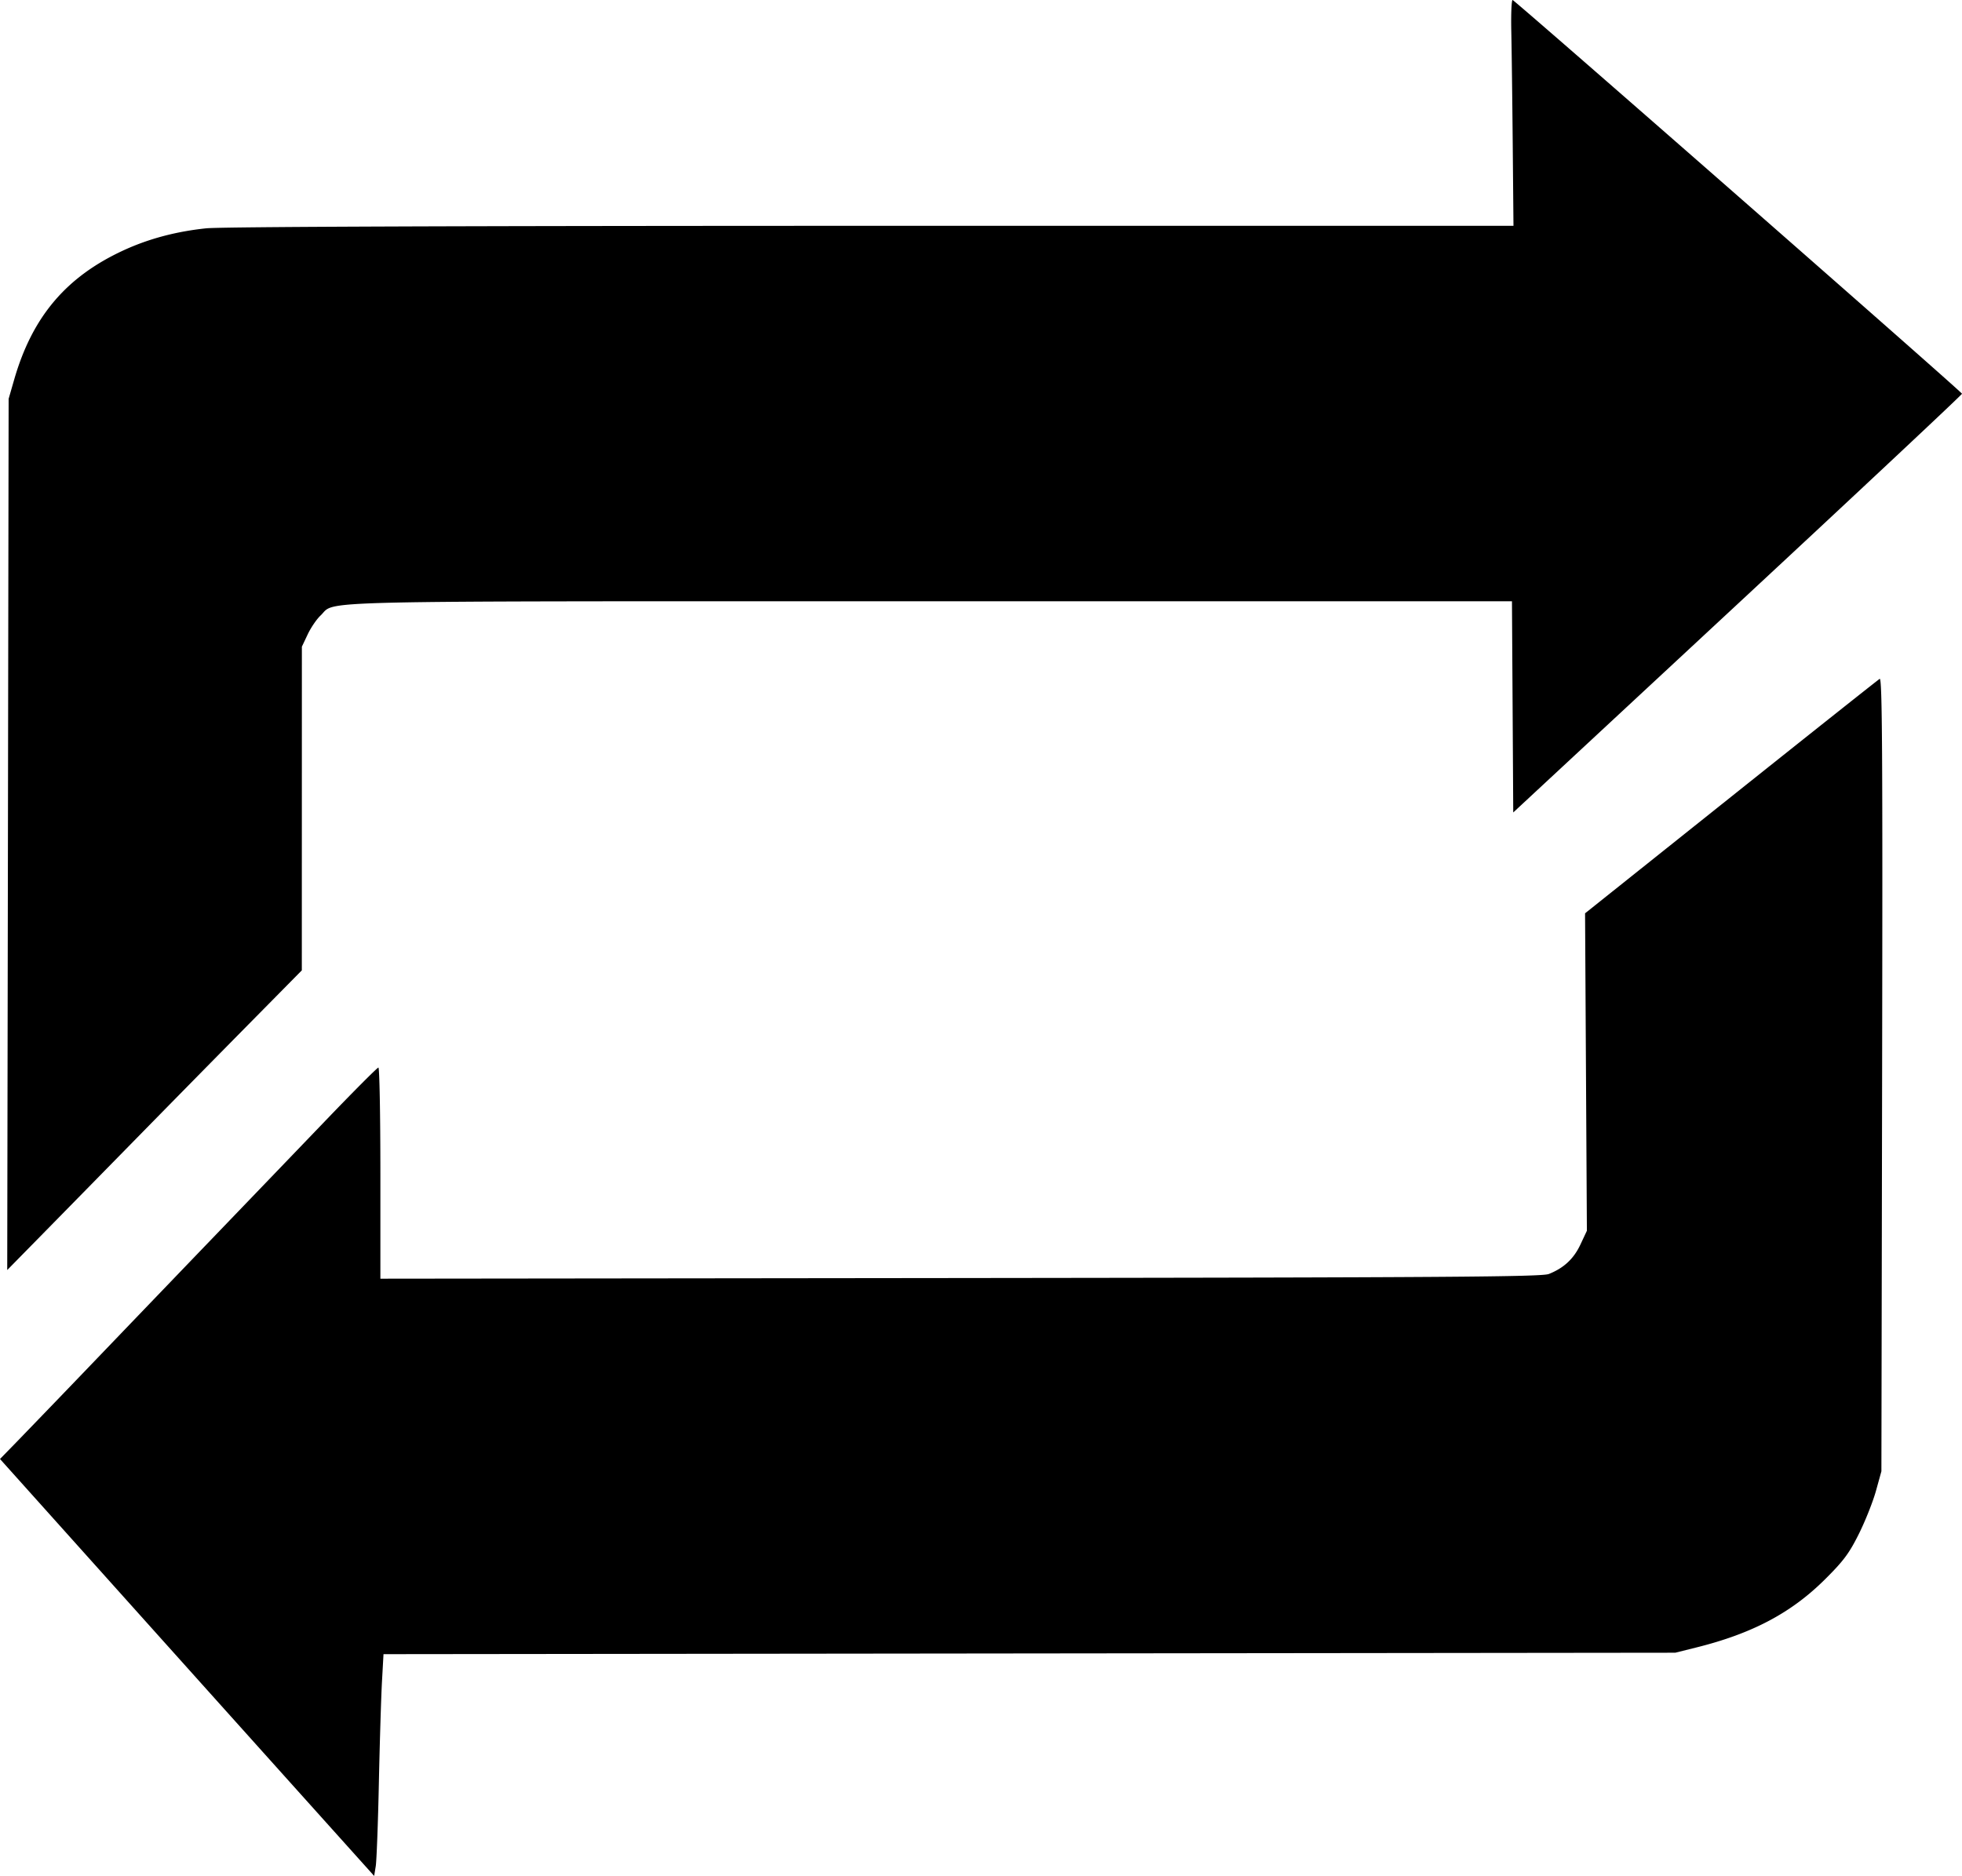 <svg xmlns="http://www.w3.org/2000/svg" width="799.265" height="764.397" version="1.1" viewBox="0 0 211.472 202.247"><g><path fill="currentColor" d="M28.73 244.291c-4.306-4.794-13.38-14.909-20.163-22.476l-12.335-13.758 1.933-1.984a2860.94 2860.94 0 008.913-9.26c3.84-4.003 9.67-10.075 12.958-13.495 3.288-3.42 8.406-8.747 11.374-11.84 2.968-3.092 5.492-5.622 5.608-5.622.117 0 .213 5.121.213 11.38v11.382l62.507-.07c52.582-.059 62.655-.128 63.434-.437 1.618-.642 2.683-1.636 3.406-3.177l.695-1.483-.098-17.112-.098-17.112 15.709-12.537c8.64-6.895 15.86-12.628 16.047-12.74.274-.165.324 7.898.261 42.613l-.077 42.817-.587 2.117c-.323 1.164-1.15 3.247-1.839 4.63-1.047 2.103-1.642 2.903-3.643 4.895-3.64 3.624-7.84 5.85-13.875 7.354l-2.275.567-69.615.078-69.616.078-.165 2.973c-.091 1.635-.241 6.544-.334 10.91-.092 4.366-.245 8.408-.338 8.982l-.17 1.045zm-31.643-103.57l.075-46.964.605-2.095C-.284 84.913 3.36 80.607 9.536 77.756c2.7-1.246 5.66-2.036 8.91-2.378 1.607-.17 27.467-.267 71.714-.27l69.2-.004-.08-8.798c-.045-4.838-.114-10.315-.155-12.17-.04-1.856.023-3.374.142-3.374.218 0 48.345 42.174 48.437 42.447.028.082-10.844 10.273-24.159 22.647l-24.21 22.497-.068-11.384-.07-11.384h-62.67c-68.72 0-63.992-.11-65.742 1.532-.42.394-1.047 1.312-1.39 2.04l-.626 1.323-.003 17.449-.003 17.448-5.755 5.833a5979.372 5979.372 0 00-11.978 12.185c-3.423 3.493-7.977 8.137-10.121 10.32l-3.898 3.97z" strokeWidth=".265" transform="translate(3.768 -50.762)"/></g></svg>